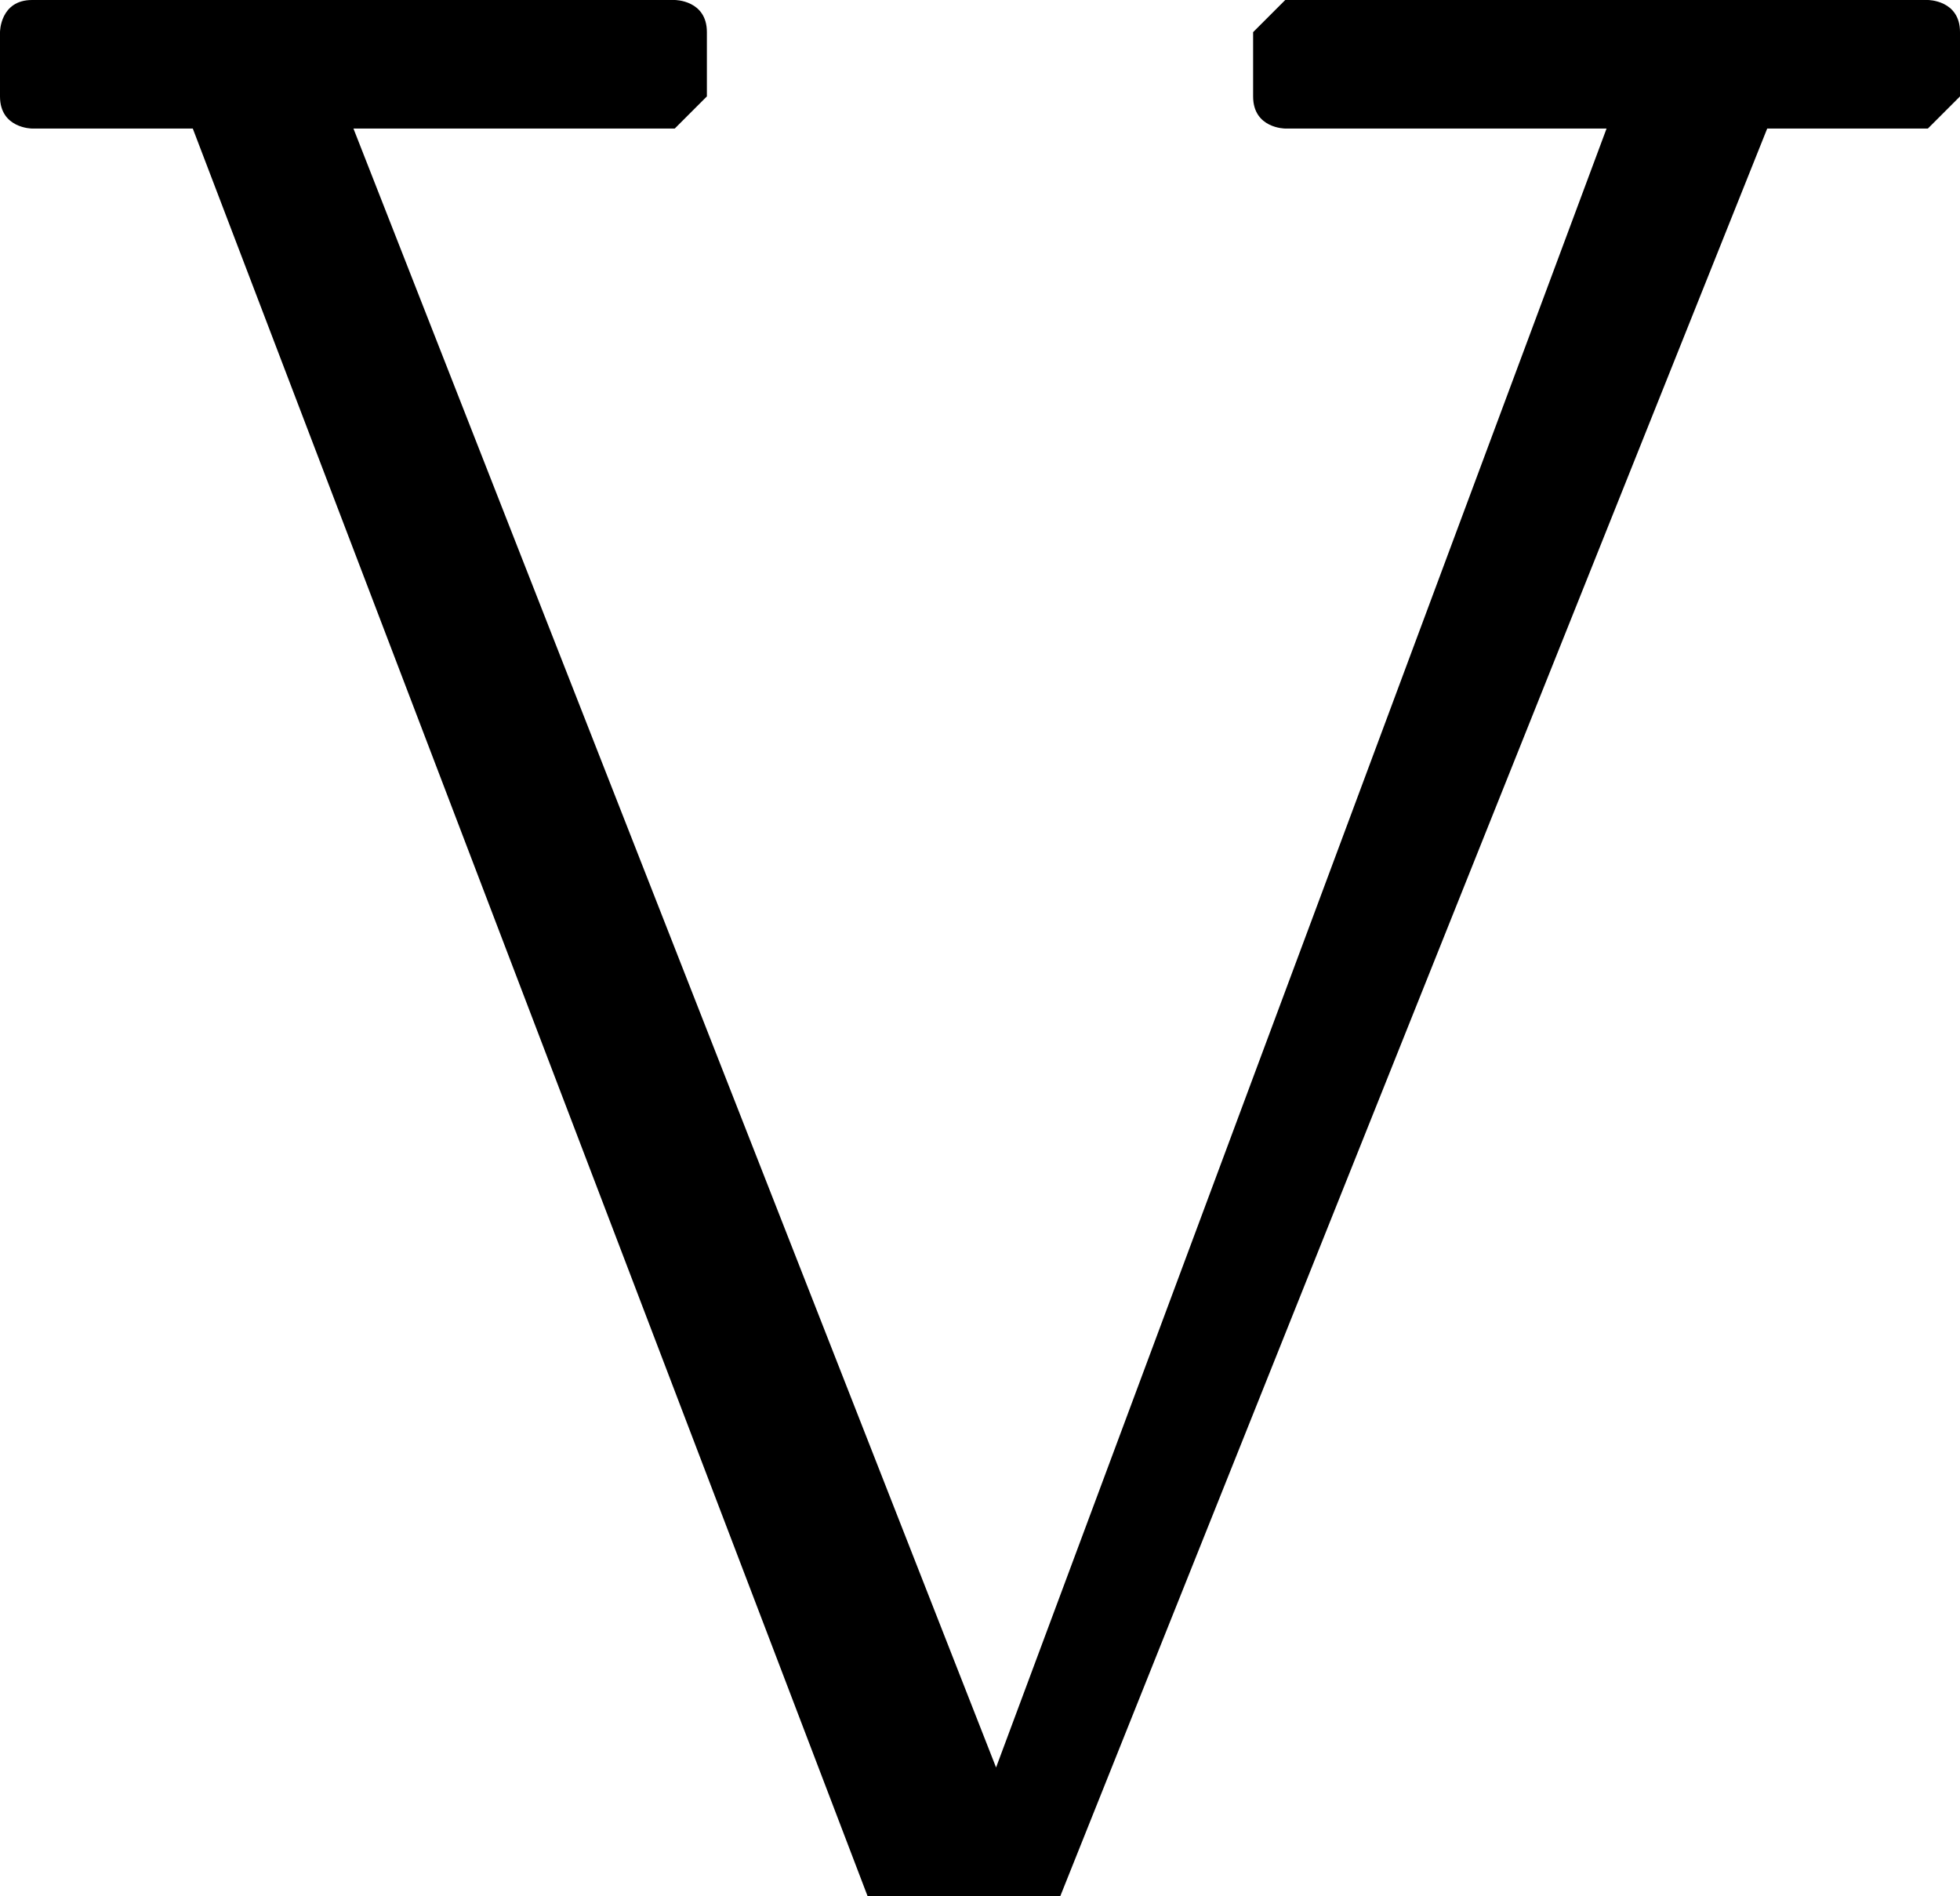 <?xml version="1.0" encoding="utf-8"?>
<!-- Generator: Adobe Illustrator 23.0.3, SVG Export Plug-In . SVG Version: 6.00 Build 0)  -->
<svg version="1.1" id="Layer_1" xmlns="http://www.w3.org/2000/svg" xmlns:xlink="http://www.w3.org/1999/xlink" x="0px" y="0px"
	 viewBox="0 0 6.1 5.9" style="enable-background:new 0 0 6.1 5.9;" xml:space="preserve">
<path d="M3.3,5.9H2.7L0.6,0.4H0.3c-0.1,0-0.1,0-0.2,0c0,0-0.1,0-0.1-0.1V0.2V0.1C0,0.1,0,0,0.1,0c0,0,0.1,0,0.2,0h1.6C2,0,2,0,2.1,0
	c0,0,0.1,0,0.1,0.1v0.1v0.1L2.1,0.4c0,0-0.1,0-0.2,0H1.1l2,5.1l0,0L5,0.4H4.2c-0.1,0-0.1,0-0.2,0c0,0-0.1,0-0.1-0.1V0.2V0.1L4,0
	c0,0,0.1,0,0.2,0h1.6C5.9,0,5.9,0,6,0c0,0,0.1,0,0.1,0.1v0.1v0.1L6,0.4c0,0-0.1,0-0.2,0H5.5L3.3,5.9z"/>
</svg>
